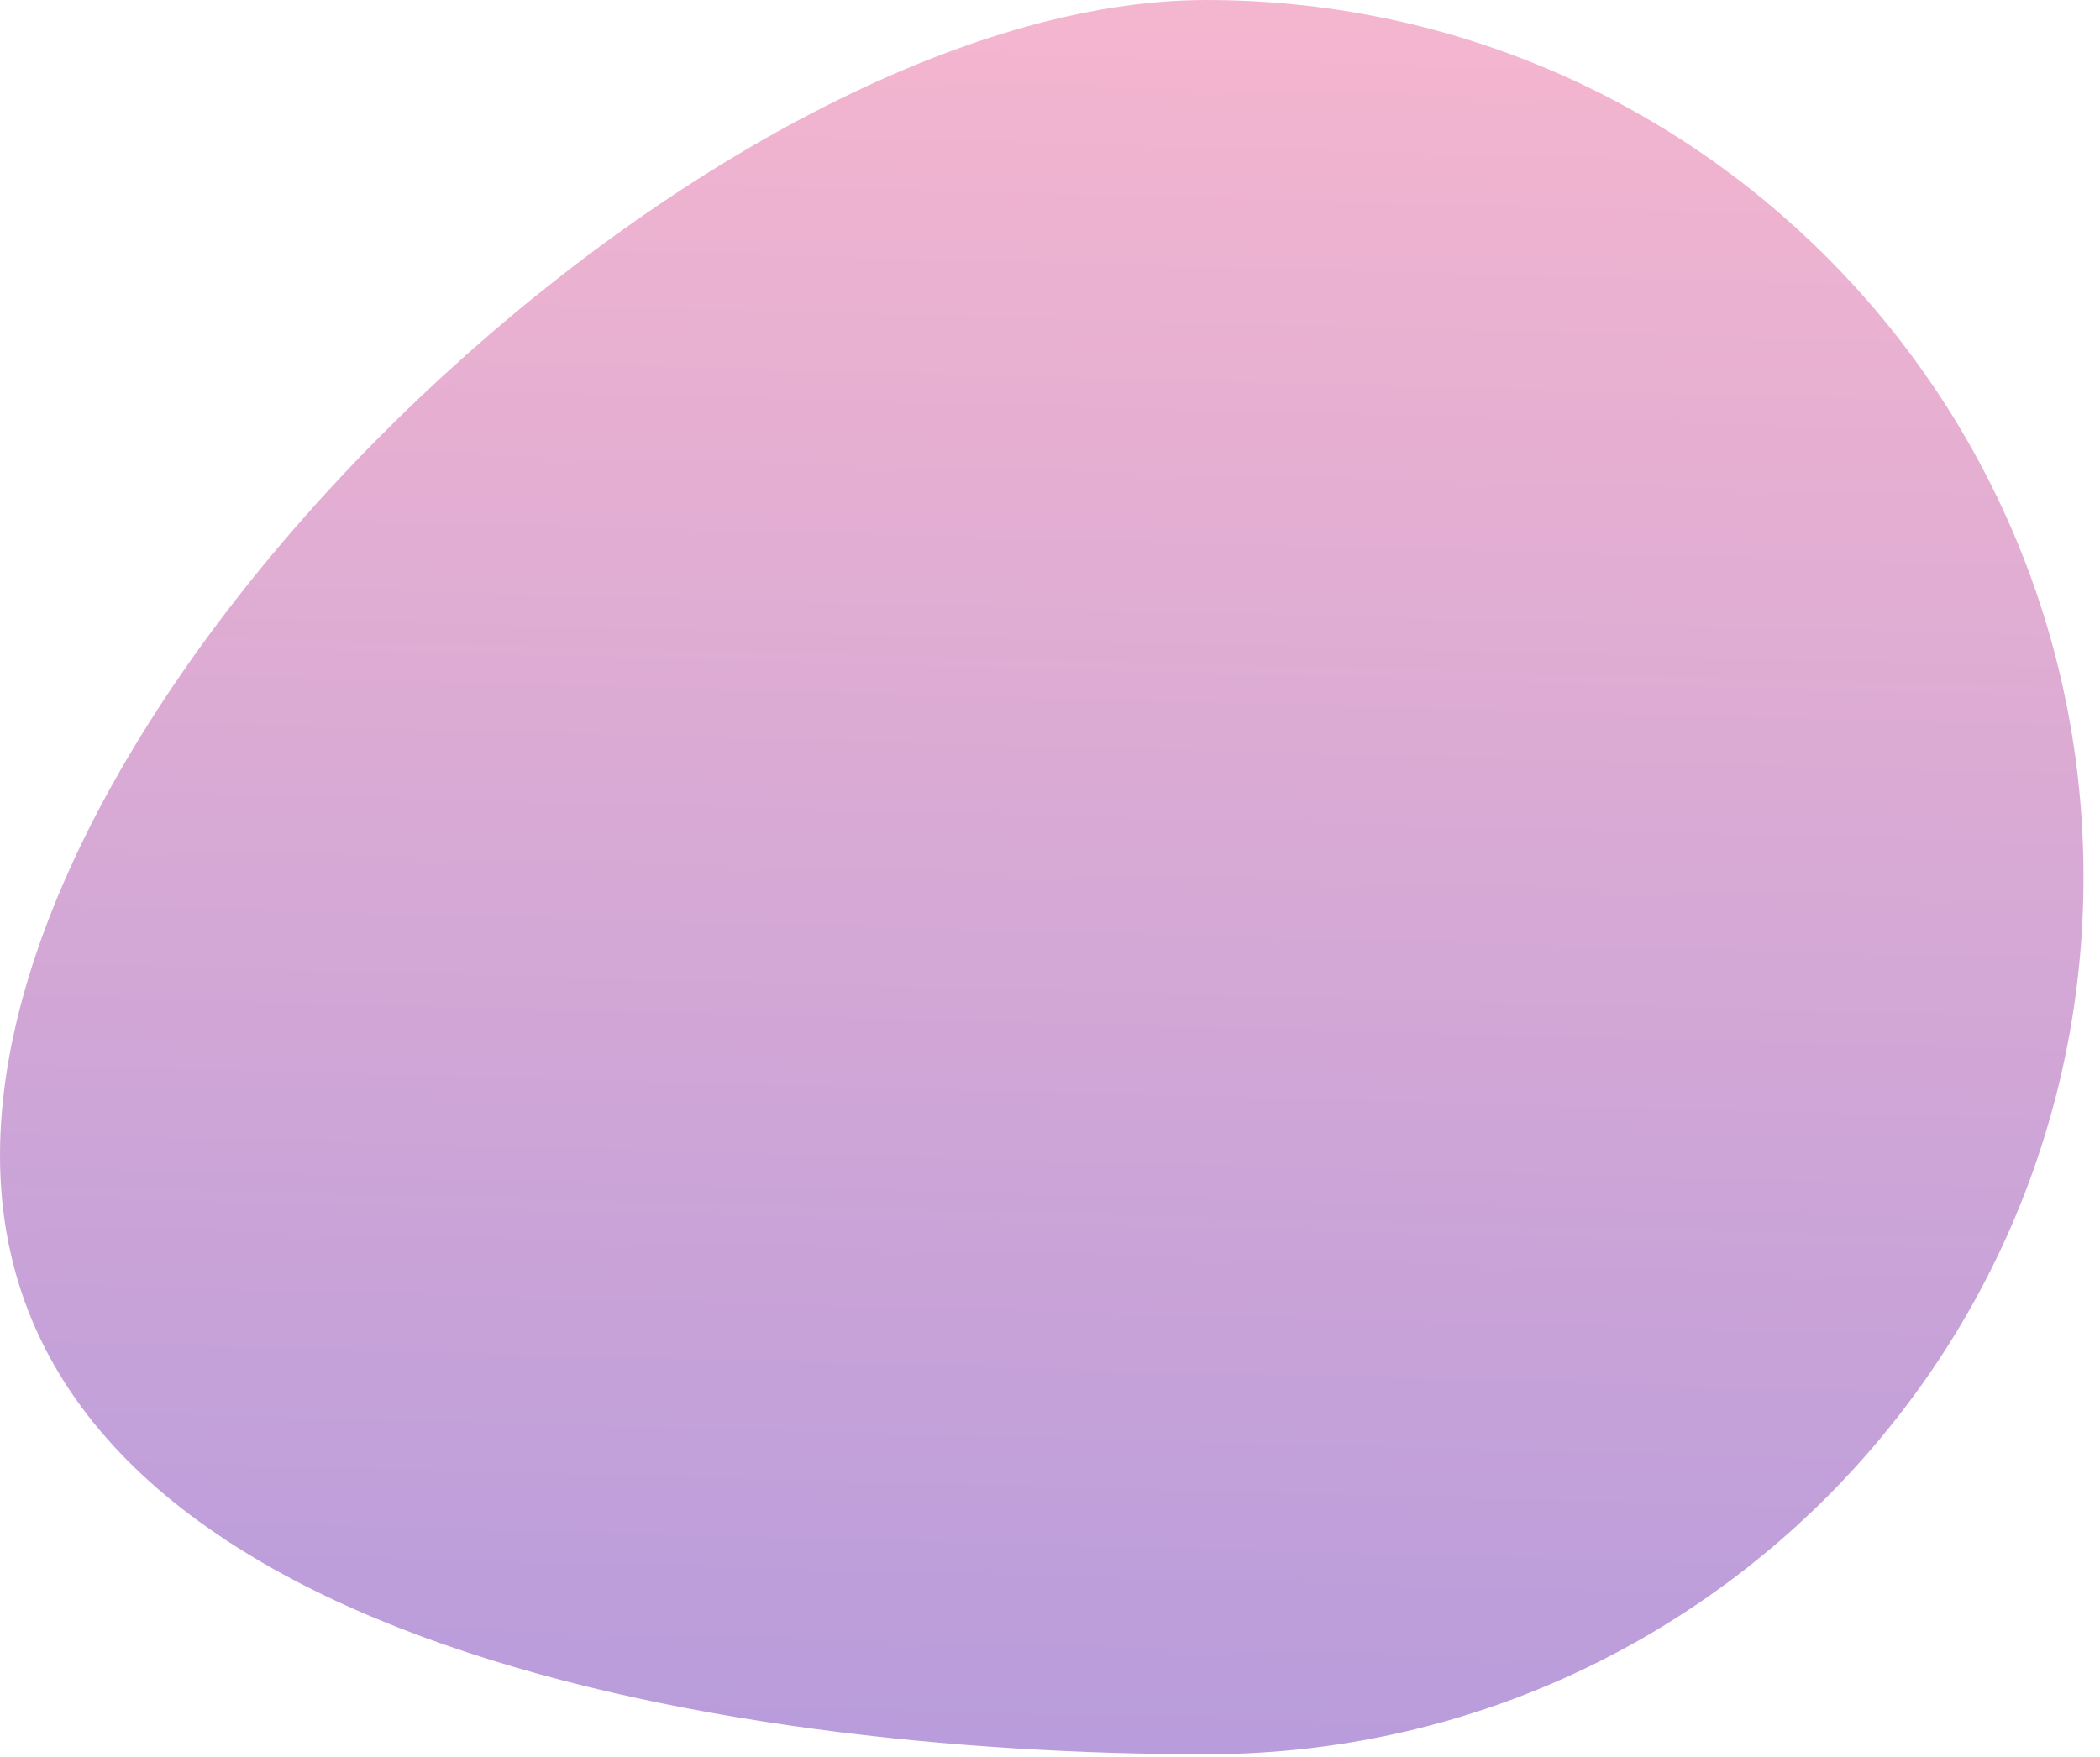 <svg width="92" height="77" viewBox="0 0 92 77" fill="none" xmlns="http://www.w3.org/2000/svg">
<g opacity="0.5">
<path d="M52.844 76.865C31.619 76.865 -7.62939e-05 71.844 -7.62939e-05 50.618C-7.62939e-05 29.393 31.619 0 52.844 0C74.07 0 91.277 17.207 91.277 38.432C91.277 59.658 74.07 76.865 52.844 76.865Z" fill="url(#paint0_linear)"/>
<mask id="mask0" mask-type="alpha" maskUnits="userSpaceOnUse" x="0" y="0" width="92" height="77">
<path d="M52.844 76.865C31.619 76.865 -7.62939e-05 71.844 -7.62939e-05 50.618C-7.62939e-05 29.393 31.619 0 52.844 0C74.07 0 91.277 17.207 91.277 38.432C91.277 59.658 74.07 76.865 52.844 76.865Z" fill="white"/>
</mask>
<g mask="url(#mask0)">
</g>
</g>
<defs>
<linearGradient id="paint0_linear" x1="41.075" y1="-12.099" x2="37.422" y2="124.105" gradientUnits="userSpaceOnUse">
<stop stop-color="#FD749B"/>
<stop offset="1" stop-color="#281AC8"/>
</linearGradient>
</defs>
</svg>
